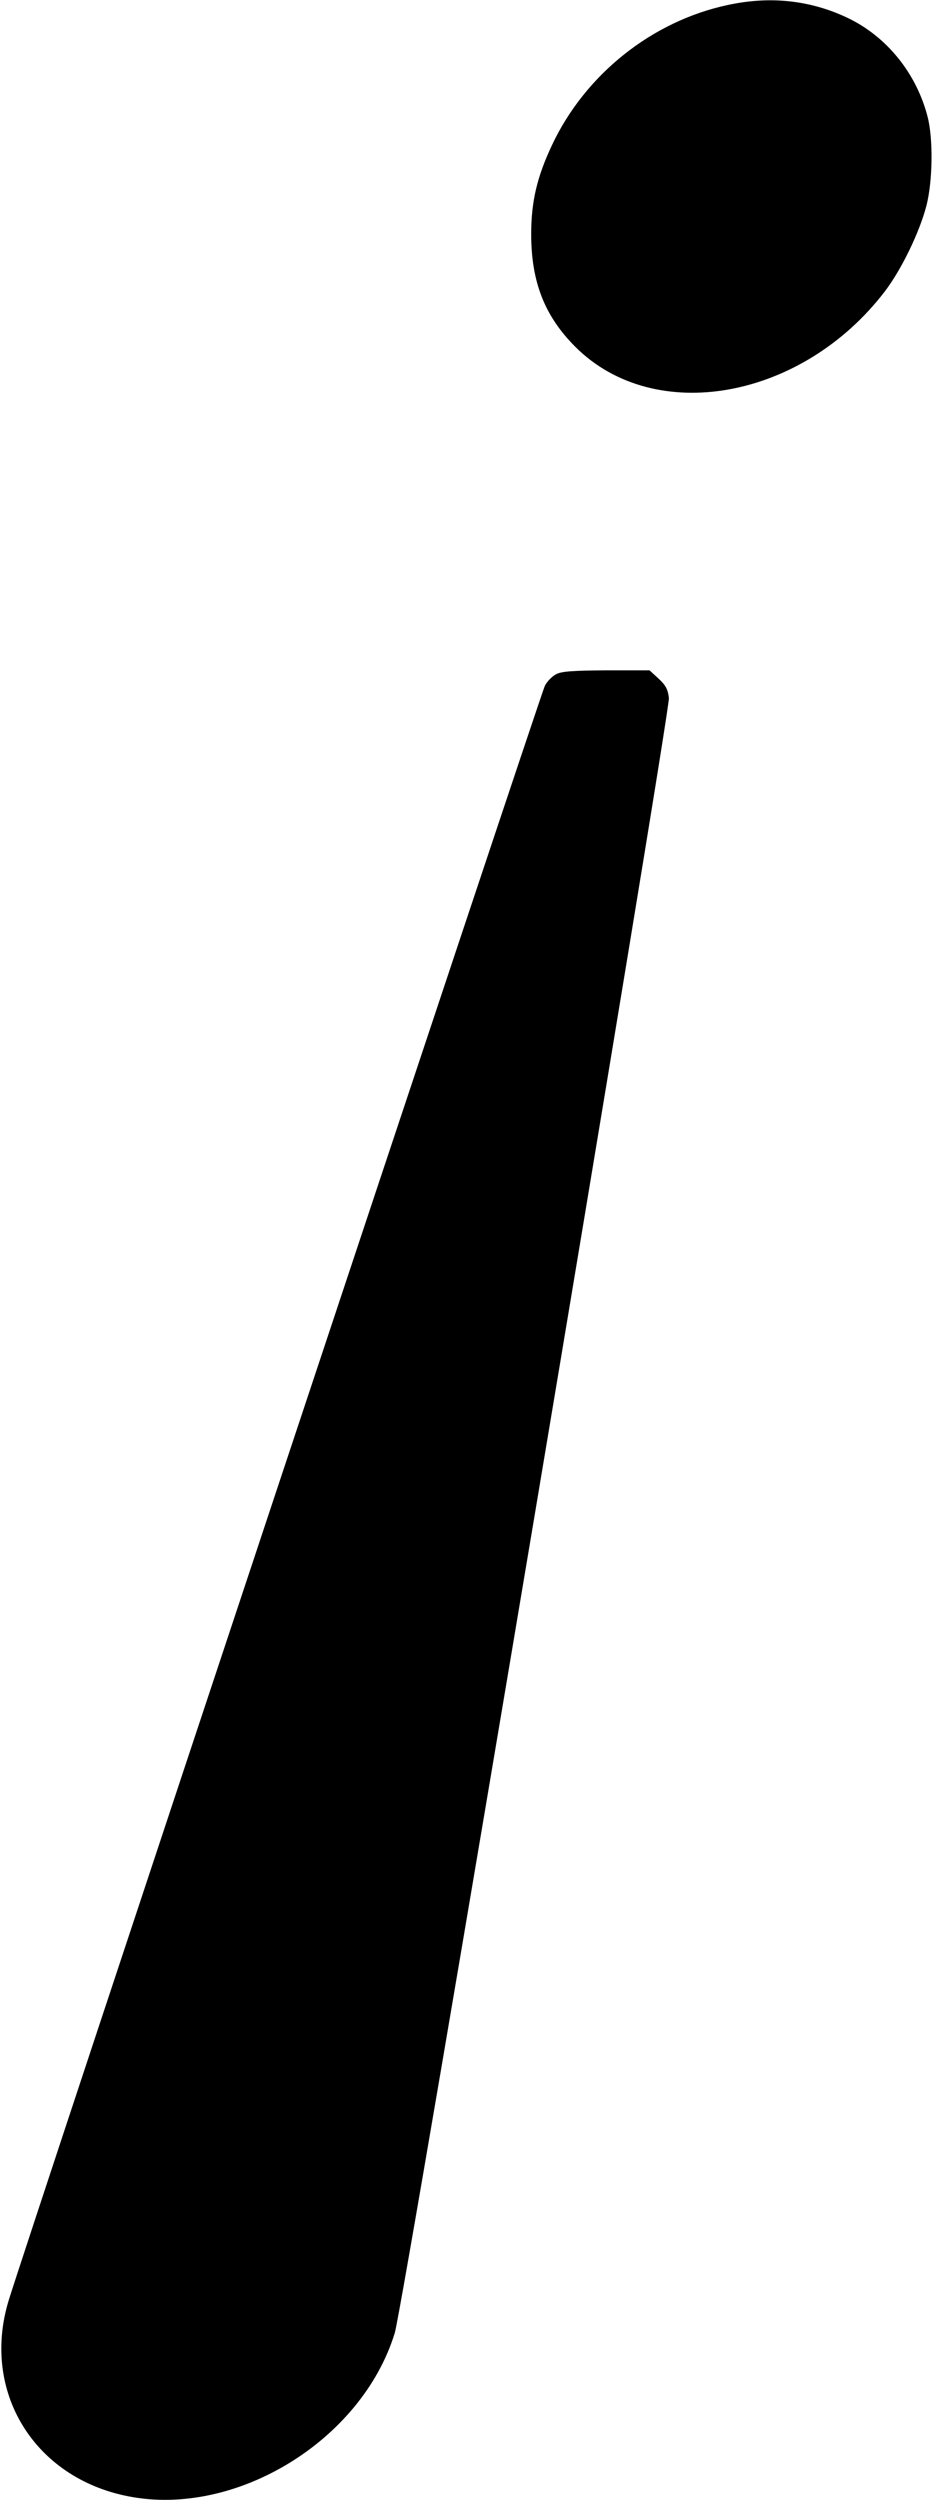 <?xml version="1.0" standalone="no"?>
<!DOCTYPE svg PUBLIC "-//W3C//DTD SVG 20010904//EN"
 "http://www.w3.org/TR/2001/REC-SVG-20010904/DTD/svg10.dtd">
<svg version="1.0" xmlns="http://www.w3.org/2000/svg"
 width="371pt" height="992pt" viewBox="0 0 371 992"
 preserveAspectRatio="xMidYMid meet">
<g transform="translate(0,992) scale(0.1,-0.1)"
fill="#000000" stroke="none">
<path d="M2890 9900 c-300 -64 -565 -275 -697 -555 -60 -127 -83 -225 -83
-354 0 -189 53 -325 175 -447 315 -315 901 -210 1230 220 67 88 138 236 165
340 25 98 27 264 5 351 -44 173 -162 319 -316 393 -148 71 -309 89 -479 52z"/>
<path d="M2208 7244 c-15 -8 -35 -28 -44 -46 -15 -29 -2077 -6230 -2130 -6408
-109 -360 101 -703 476 -776 427 -84 927 222 1058 648 33 105 1094 6434 1089
6488 -4 35 -13 51 -41 77 l-36 33 -172 0 c-134 -1 -179 -4 -200 -16z"/>
</g>
</svg>
